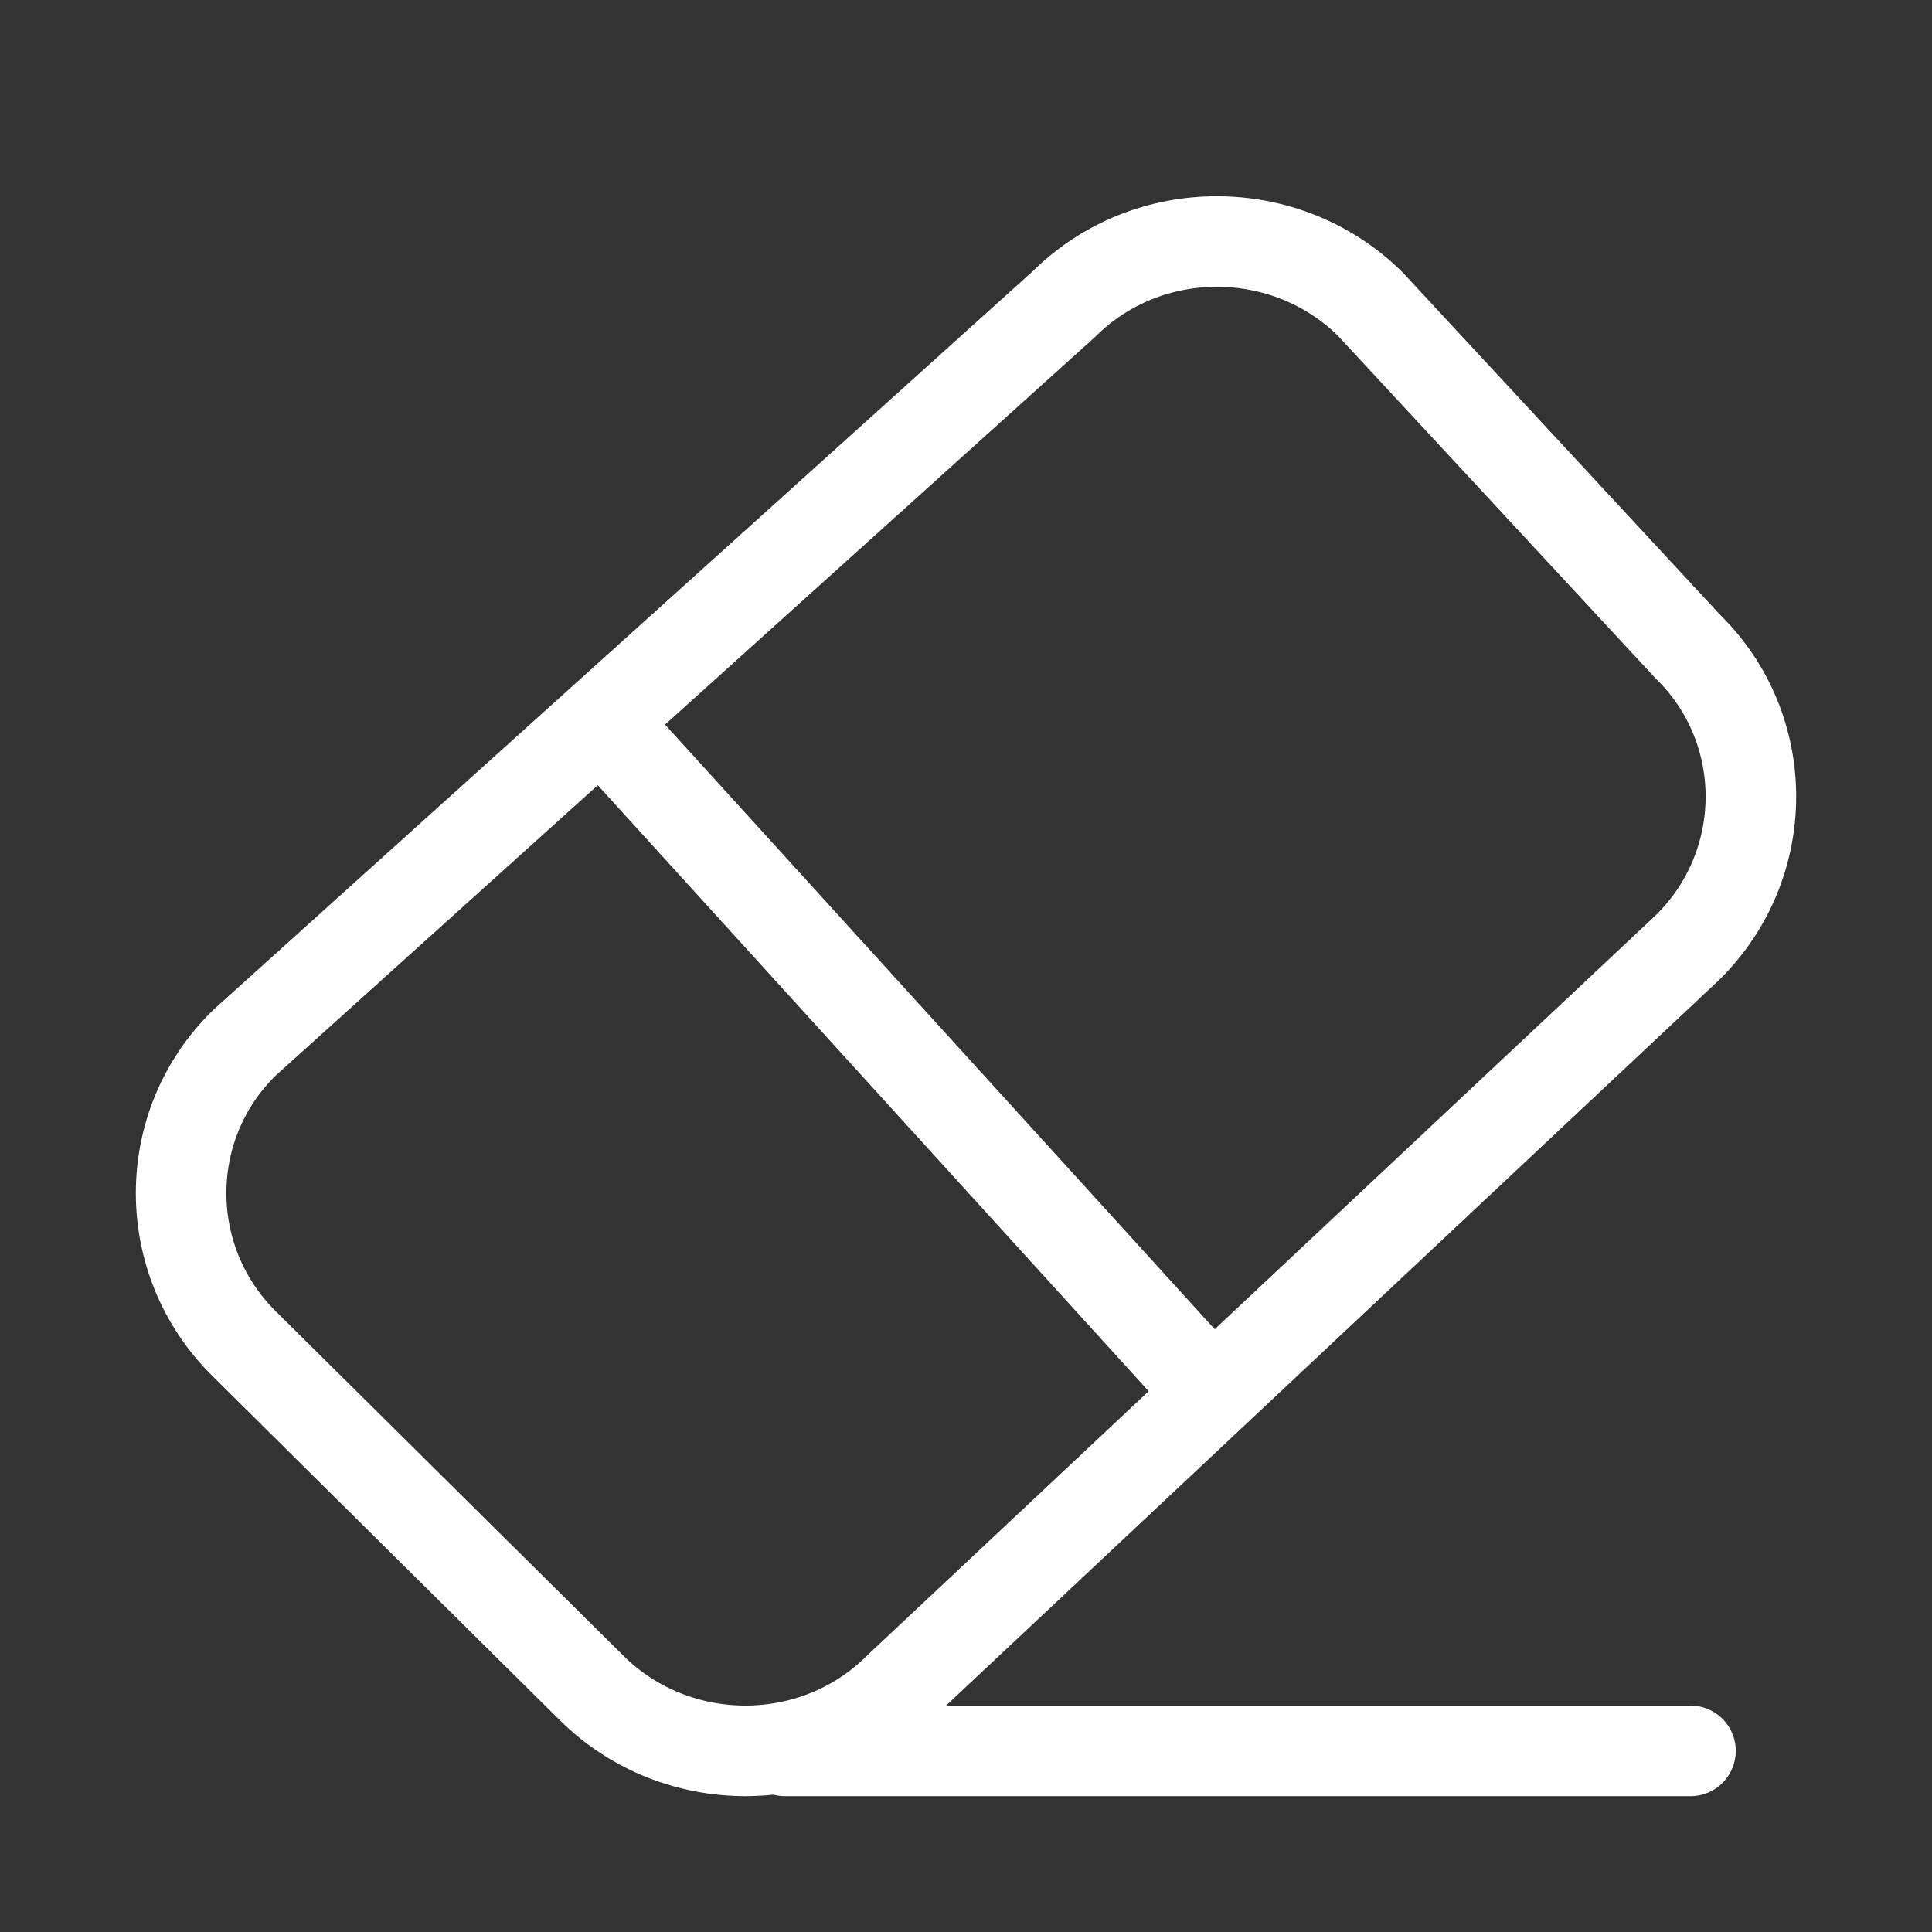 <svg width="32" height="32" viewBox="0 0 32 32" fill="none" xmlns="http://www.w3.org/2000/svg">
<rect x="0" y="0" width="32" height="32" fill="#333333" stroke="none"/>
<path d="M13 29H28" stroke="white" stroke-width="1.5" stroke-linecap="round" stroke-linejoin="round"/>
<path d="M4.049 22.261L9.808 27.967C11.206 29.344 13.489 29.344 14.875 27.967L27.951 15.694C29.35 14.317 29.35 12.069 27.951 10.704L22.693 5.033C21.294 3.656 19.012 3.656 17.626 5.033L4.049 17.271C2.65 18.637 2.65 20.884 4.049 22.261Z" stroke="white" stroke-width="1.5" stroke-linecap="round" stroke-linejoin="round"/>
<path d="M10 12L20 23" stroke="white" stroke-width="1.5" stroke-linecap="round" stroke-linejoin="round"/>
</svg>
